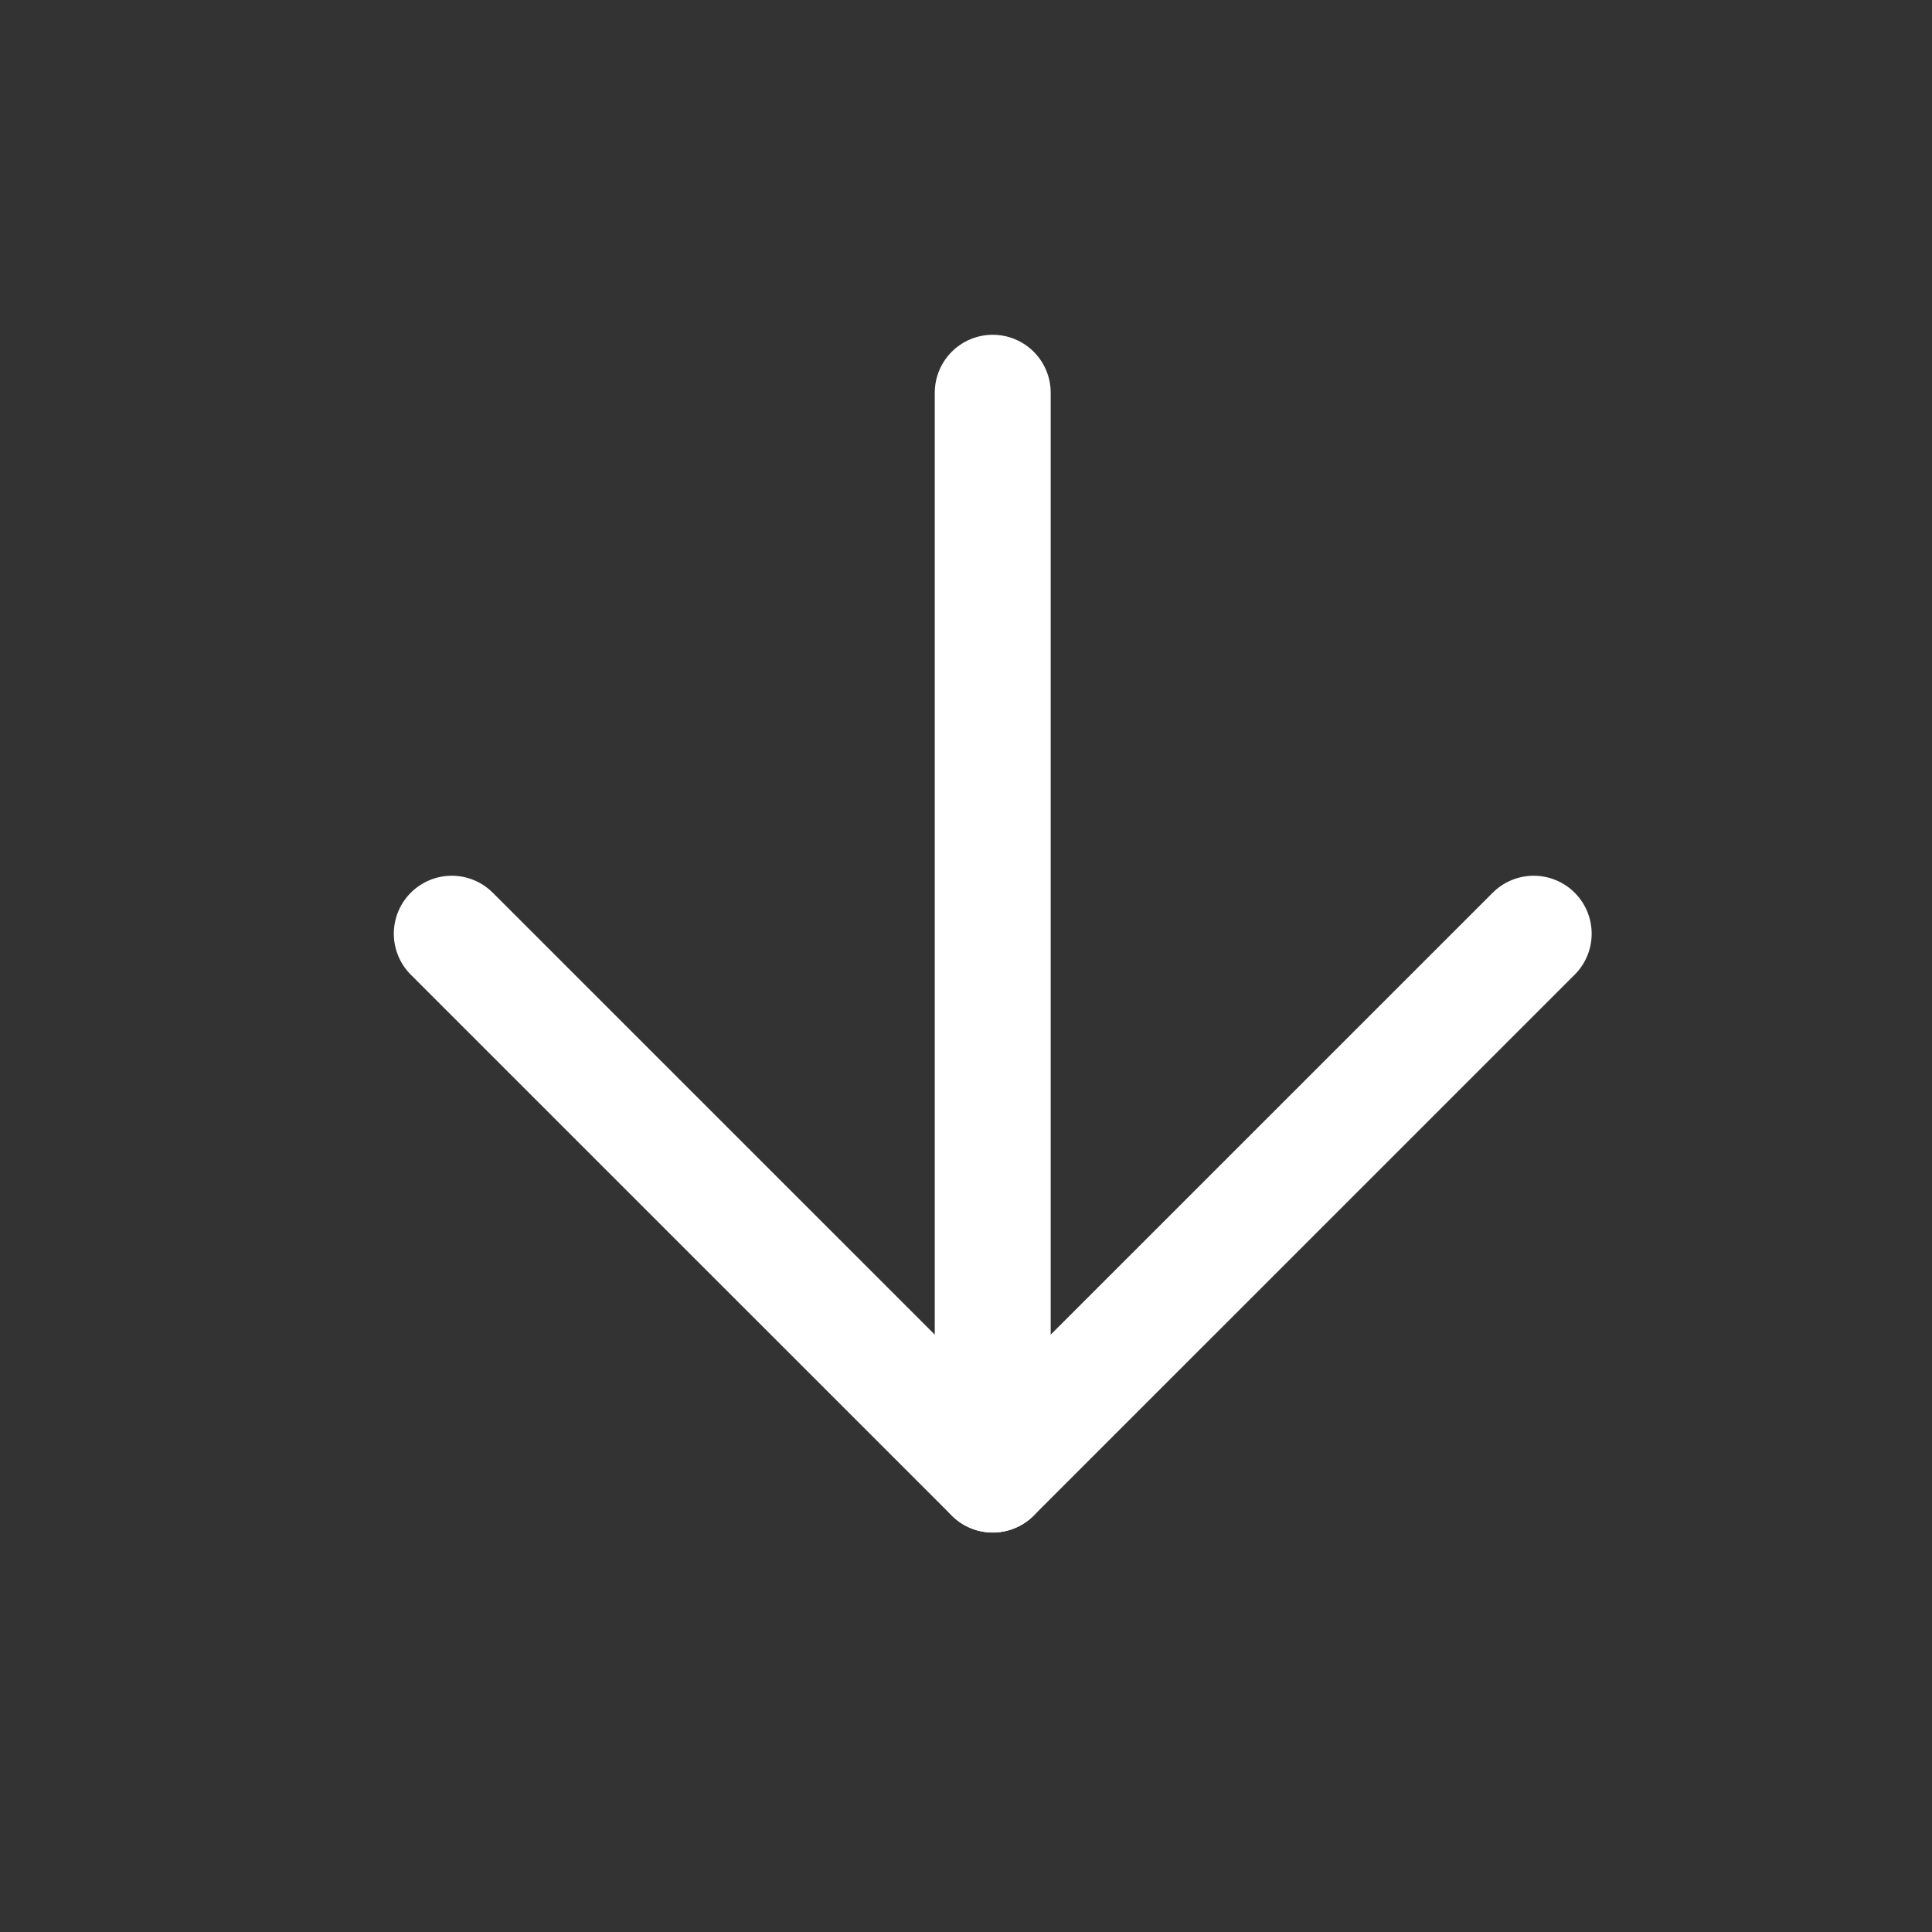 <svg width="25" height="25" viewBox="0 0 25 25" fill="none" xmlns="http://www.w3.org/2000/svg">
<rect x="0" y="0" width="25" height="25" fill="#333333" stroke="none"/>
<path d="M19.846 12.082L12.846 19.081L5.846 12.082" stroke="white" stroke-width="1.5" stroke-linecap="round" stroke-linejoin="round"/>
<path d="M12.846 5.082L12.846 19.081" stroke="white" stroke-width="1.5" stroke-linecap="round" stroke-linejoin="round"/>
</svg>

